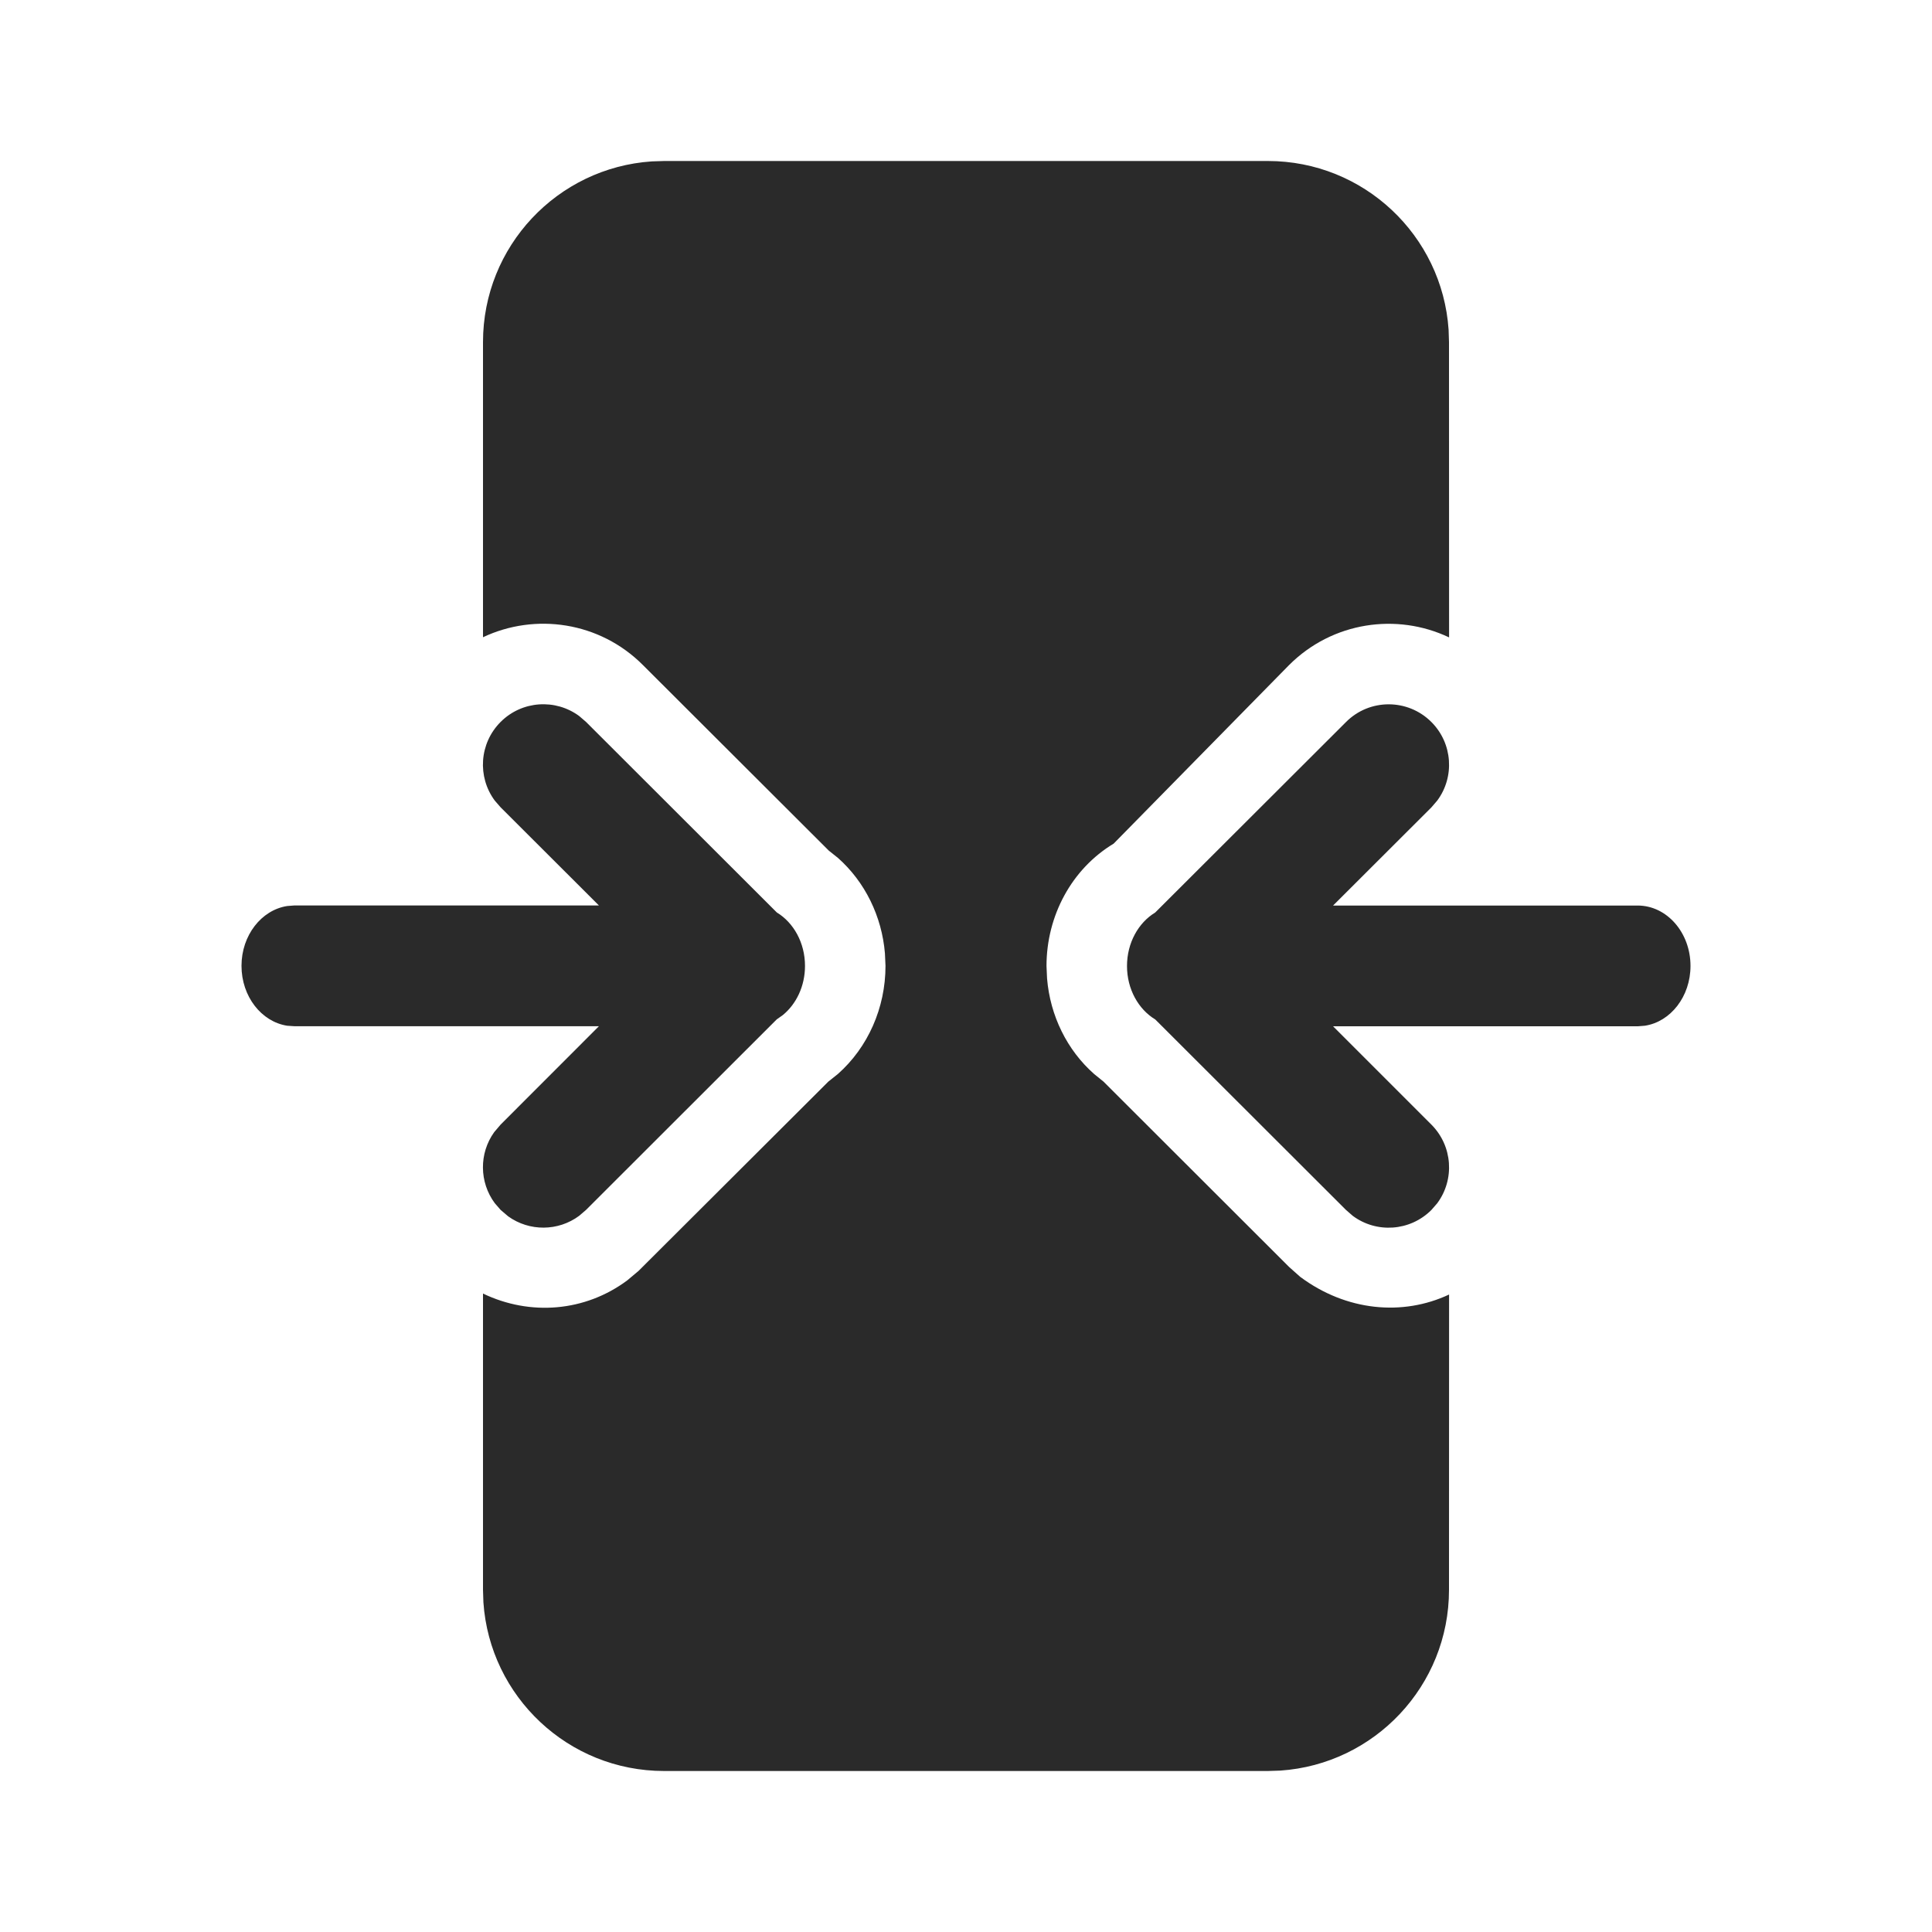 <svg width="24" height="24" viewBox="0 0 24 24" fill="none" xmlns="http://www.w3.org/2000/svg">
<path d="M15.75 2C16.941 2 17.916 2.925 17.995 4.096L18 4.25L18.001 7.918C17.351 7.609 16.551 7.724 16.013 8.262L13.834 10.48C13.313 10.794 13 11.376 13 12L13.007 12.155C13.045 12.617 13.255 13.045 13.592 13.342L13.708 13.436L16.014 15.739L16.151 15.861C16.725 16.289 17.427 16.351 18.001 16.081L18 19.75C18 20.941 17.075 21.916 15.904 21.995L15.75 22H8.25C7.059 22 6.084 21.075 6.005 19.904L6 19.75L6 16.069C6.588 16.351 7.269 16.294 7.791 15.906L7.933 15.787L10.291 13.435L10.408 13.342C10.782 13.011 11 12.52 11 11.999L10.993 11.844C10.955 11.382 10.745 10.955 10.409 10.657L10.296 10.567L7.986 8.261C7.449 7.723 6.649 7.609 6 7.916L6 4.25C6 3.059 6.925 2.084 8.096 2.005L8.25 2H15.75ZM17.781 8.969C18.047 9.235 18.072 9.652 17.854 9.945L17.781 10.03L16.56 11.249H20.344C20.706 11.249 21 11.585 21 11.999C21 12.379 20.753 12.693 20.433 12.742L20.344 12.749H16.56L17.781 13.97C18.047 14.237 18.072 14.653 17.854 14.947L17.781 15.031C17.515 15.297 17.098 15.322 16.805 15.104L16.721 15.031L14.351 12.664C14.142 12.538 14 12.288 14 12C14 11.712 14.142 11.462 14.35 11.336L16.721 8.969C17.013 8.676 17.488 8.676 17.781 8.969ZM7.195 8.895L7.28 8.968L9.65 11.335C9.858 11.461 10 11.711 10 11.999C10 12.251 9.891 12.474 9.724 12.61L9.649 12.663L7.28 15.03L7.195 15.103C6.934 15.297 6.576 15.299 6.313 15.11L6.219 15.03L6.146 14.946C5.953 14.685 5.95 14.327 6.139 14.064L6.219 13.97L7.44 12.748H3.656L3.567 12.742C3.247 12.692 3 12.378 3 11.998C3 11.619 3.247 11.305 3.567 11.255L3.656 11.248H7.44L6.219 10.029L6.146 9.945C5.928 9.651 5.953 9.234 6.219 8.968C6.485 8.702 6.902 8.678 7.195 8.895Z" fill="#2A2A2A"/>
</svg>

